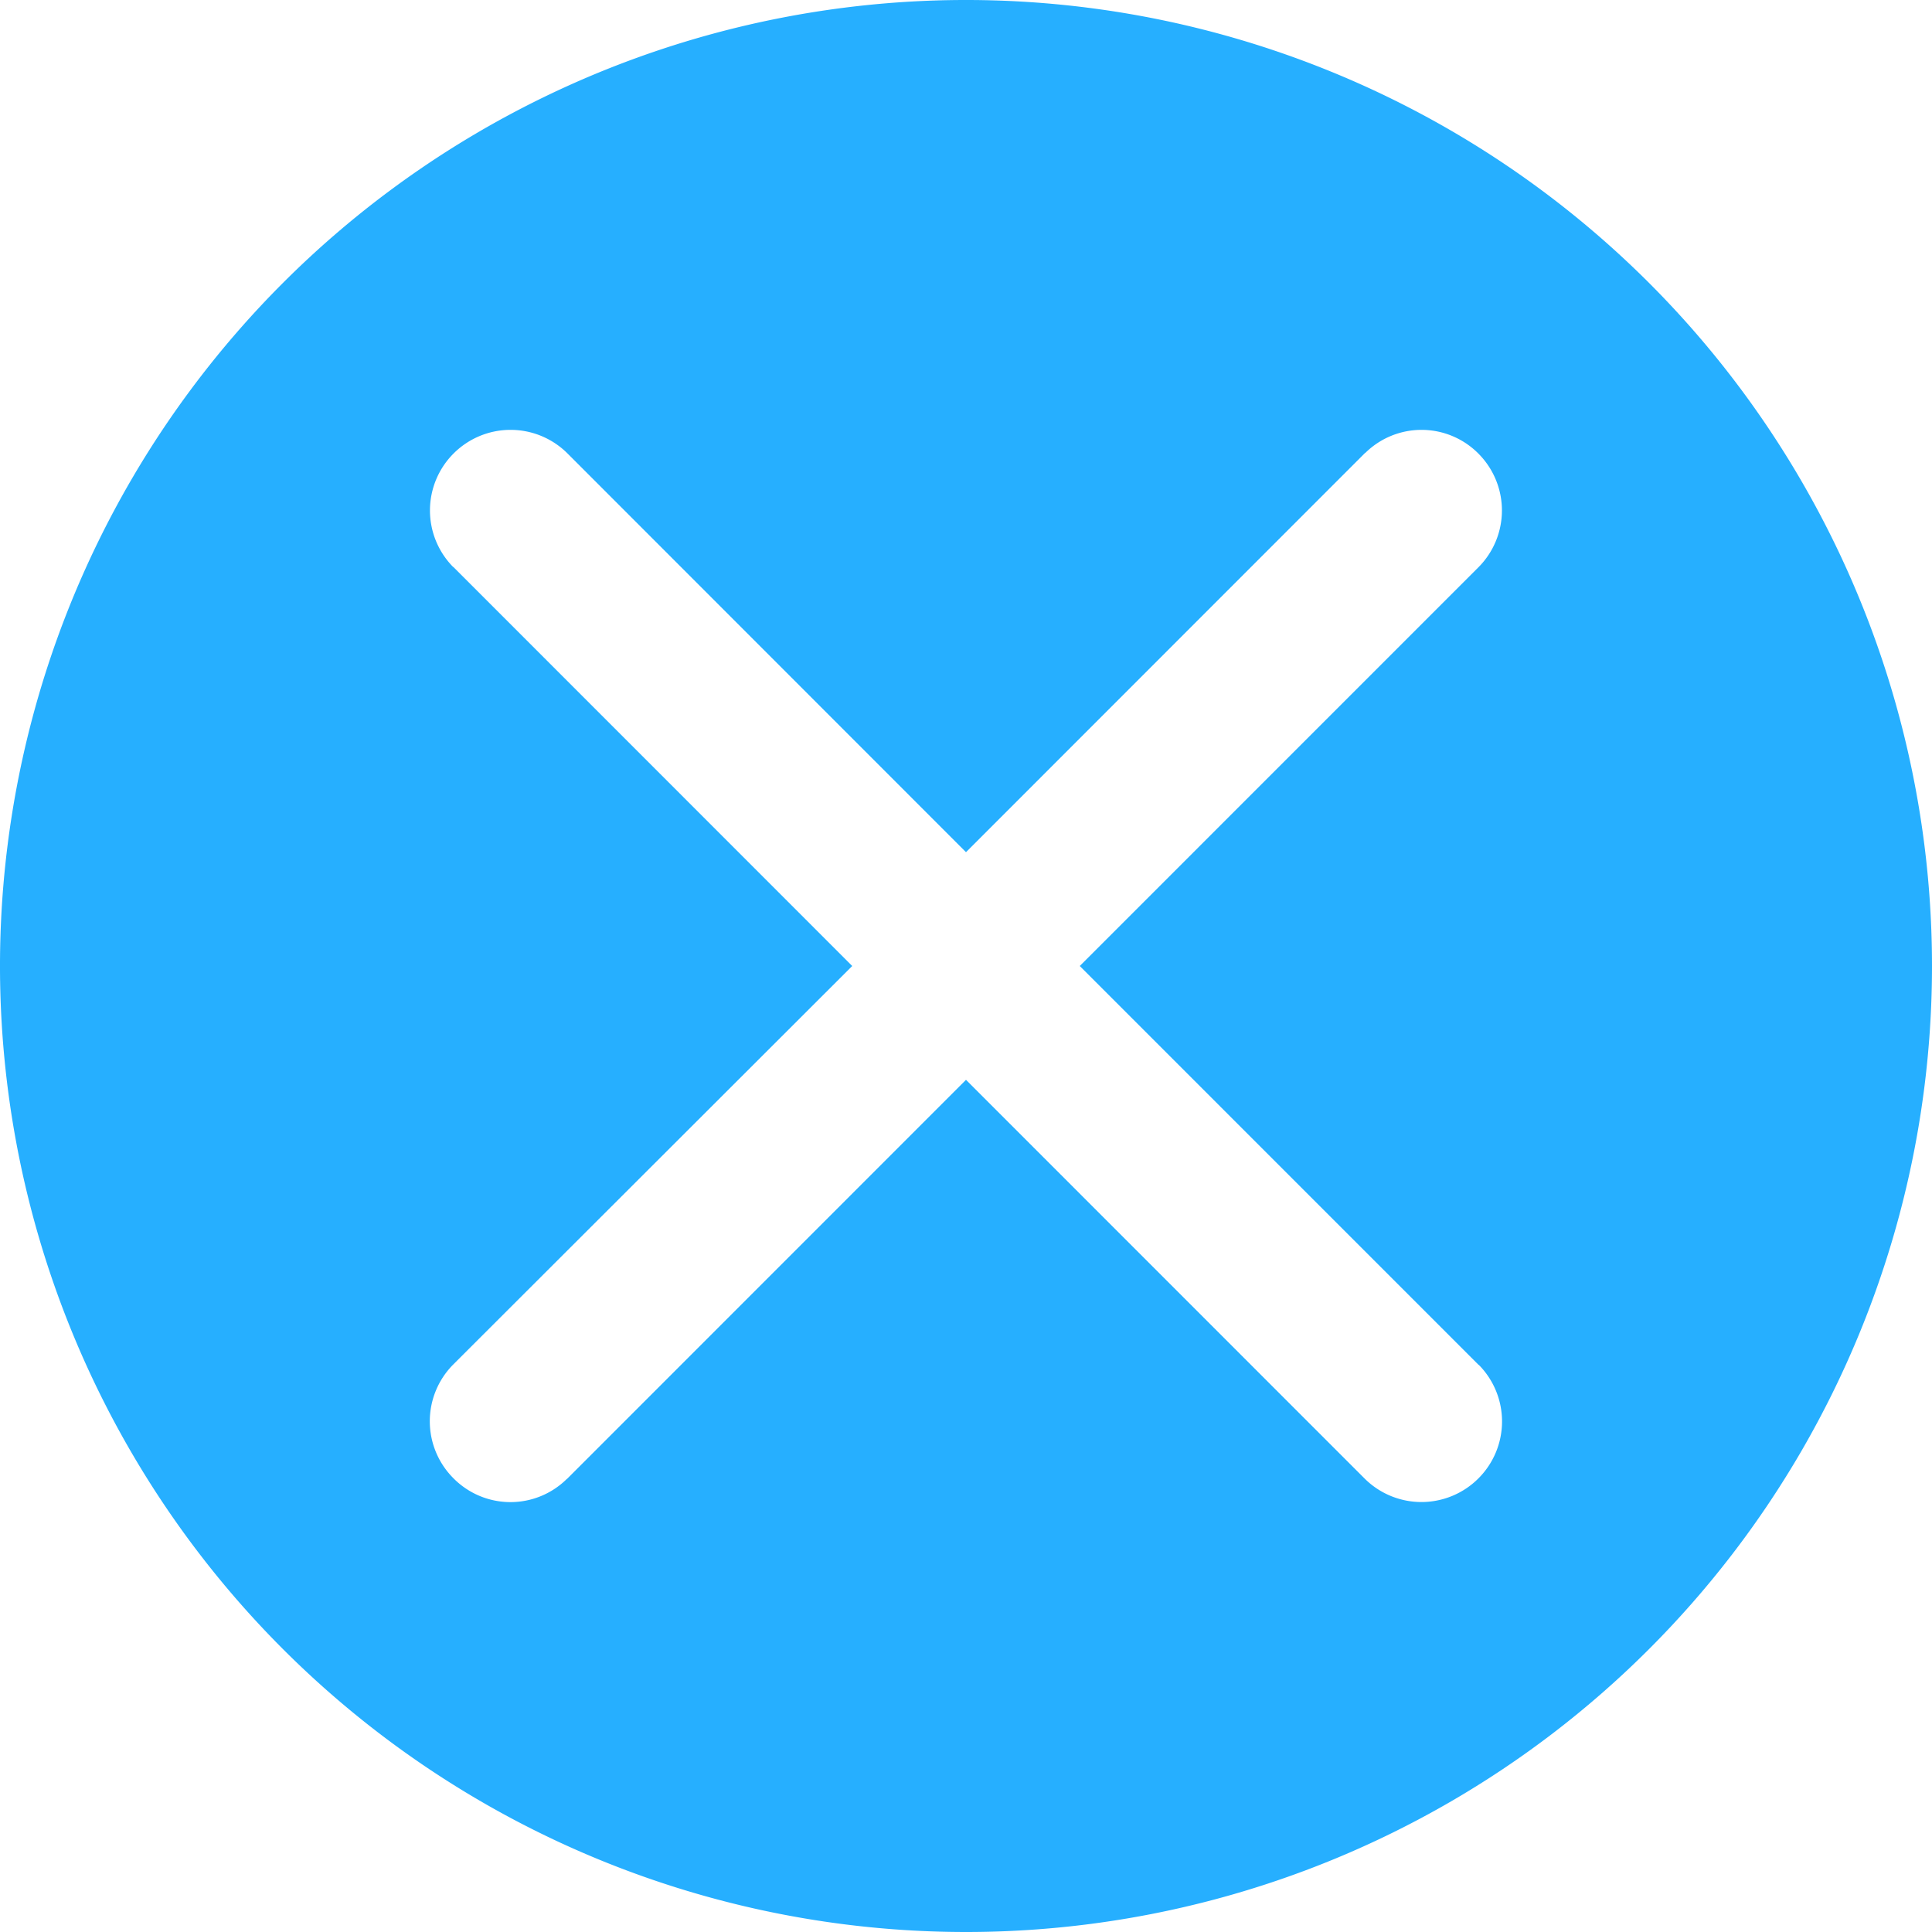 <svg xmlns="http://www.w3.org/2000/svg" width="72" height="72" viewBox="0 0 36 36">
  <defs>
    <style>
      .cls-1 {
        fill: #00a1ff;
        fill-rule: evenodd;
        opacity: 0.85;
      }
    </style>
  </defs>
  <path id="icon_close" class="cls-1" d="M3187,401a18,18,0,1,1,18-18A18,18,0,0,1,3187,401Zm0-20.121-7.43-7.434a1.5,1.5,0,0,0-2.12.007h0a1.5,1.5,0,0,0-.01,2.109s0,0,.01.006l7.43,7.433-7.44,7.431a1.5,1.5,0,0,0,.01,2.115h0a1.493,1.493,0,0,0,2.11.014s0,0,.01-0.007l7.43-7.432,7.43,7.432a1.5,1.5,0,0,0,2.12-.007h0a1.5,1.5,0,0,0,.01-2.109s0,0-.01-0.006L3189.12,383l7.43-7.431a1.5,1.5,0,0,0,0-2.115h0a1.492,1.492,0,0,0-2.11-.014c-0.01,0-.01,0-0.01.006Z" transform="translate(-3169 -365)"/>
</svg>
